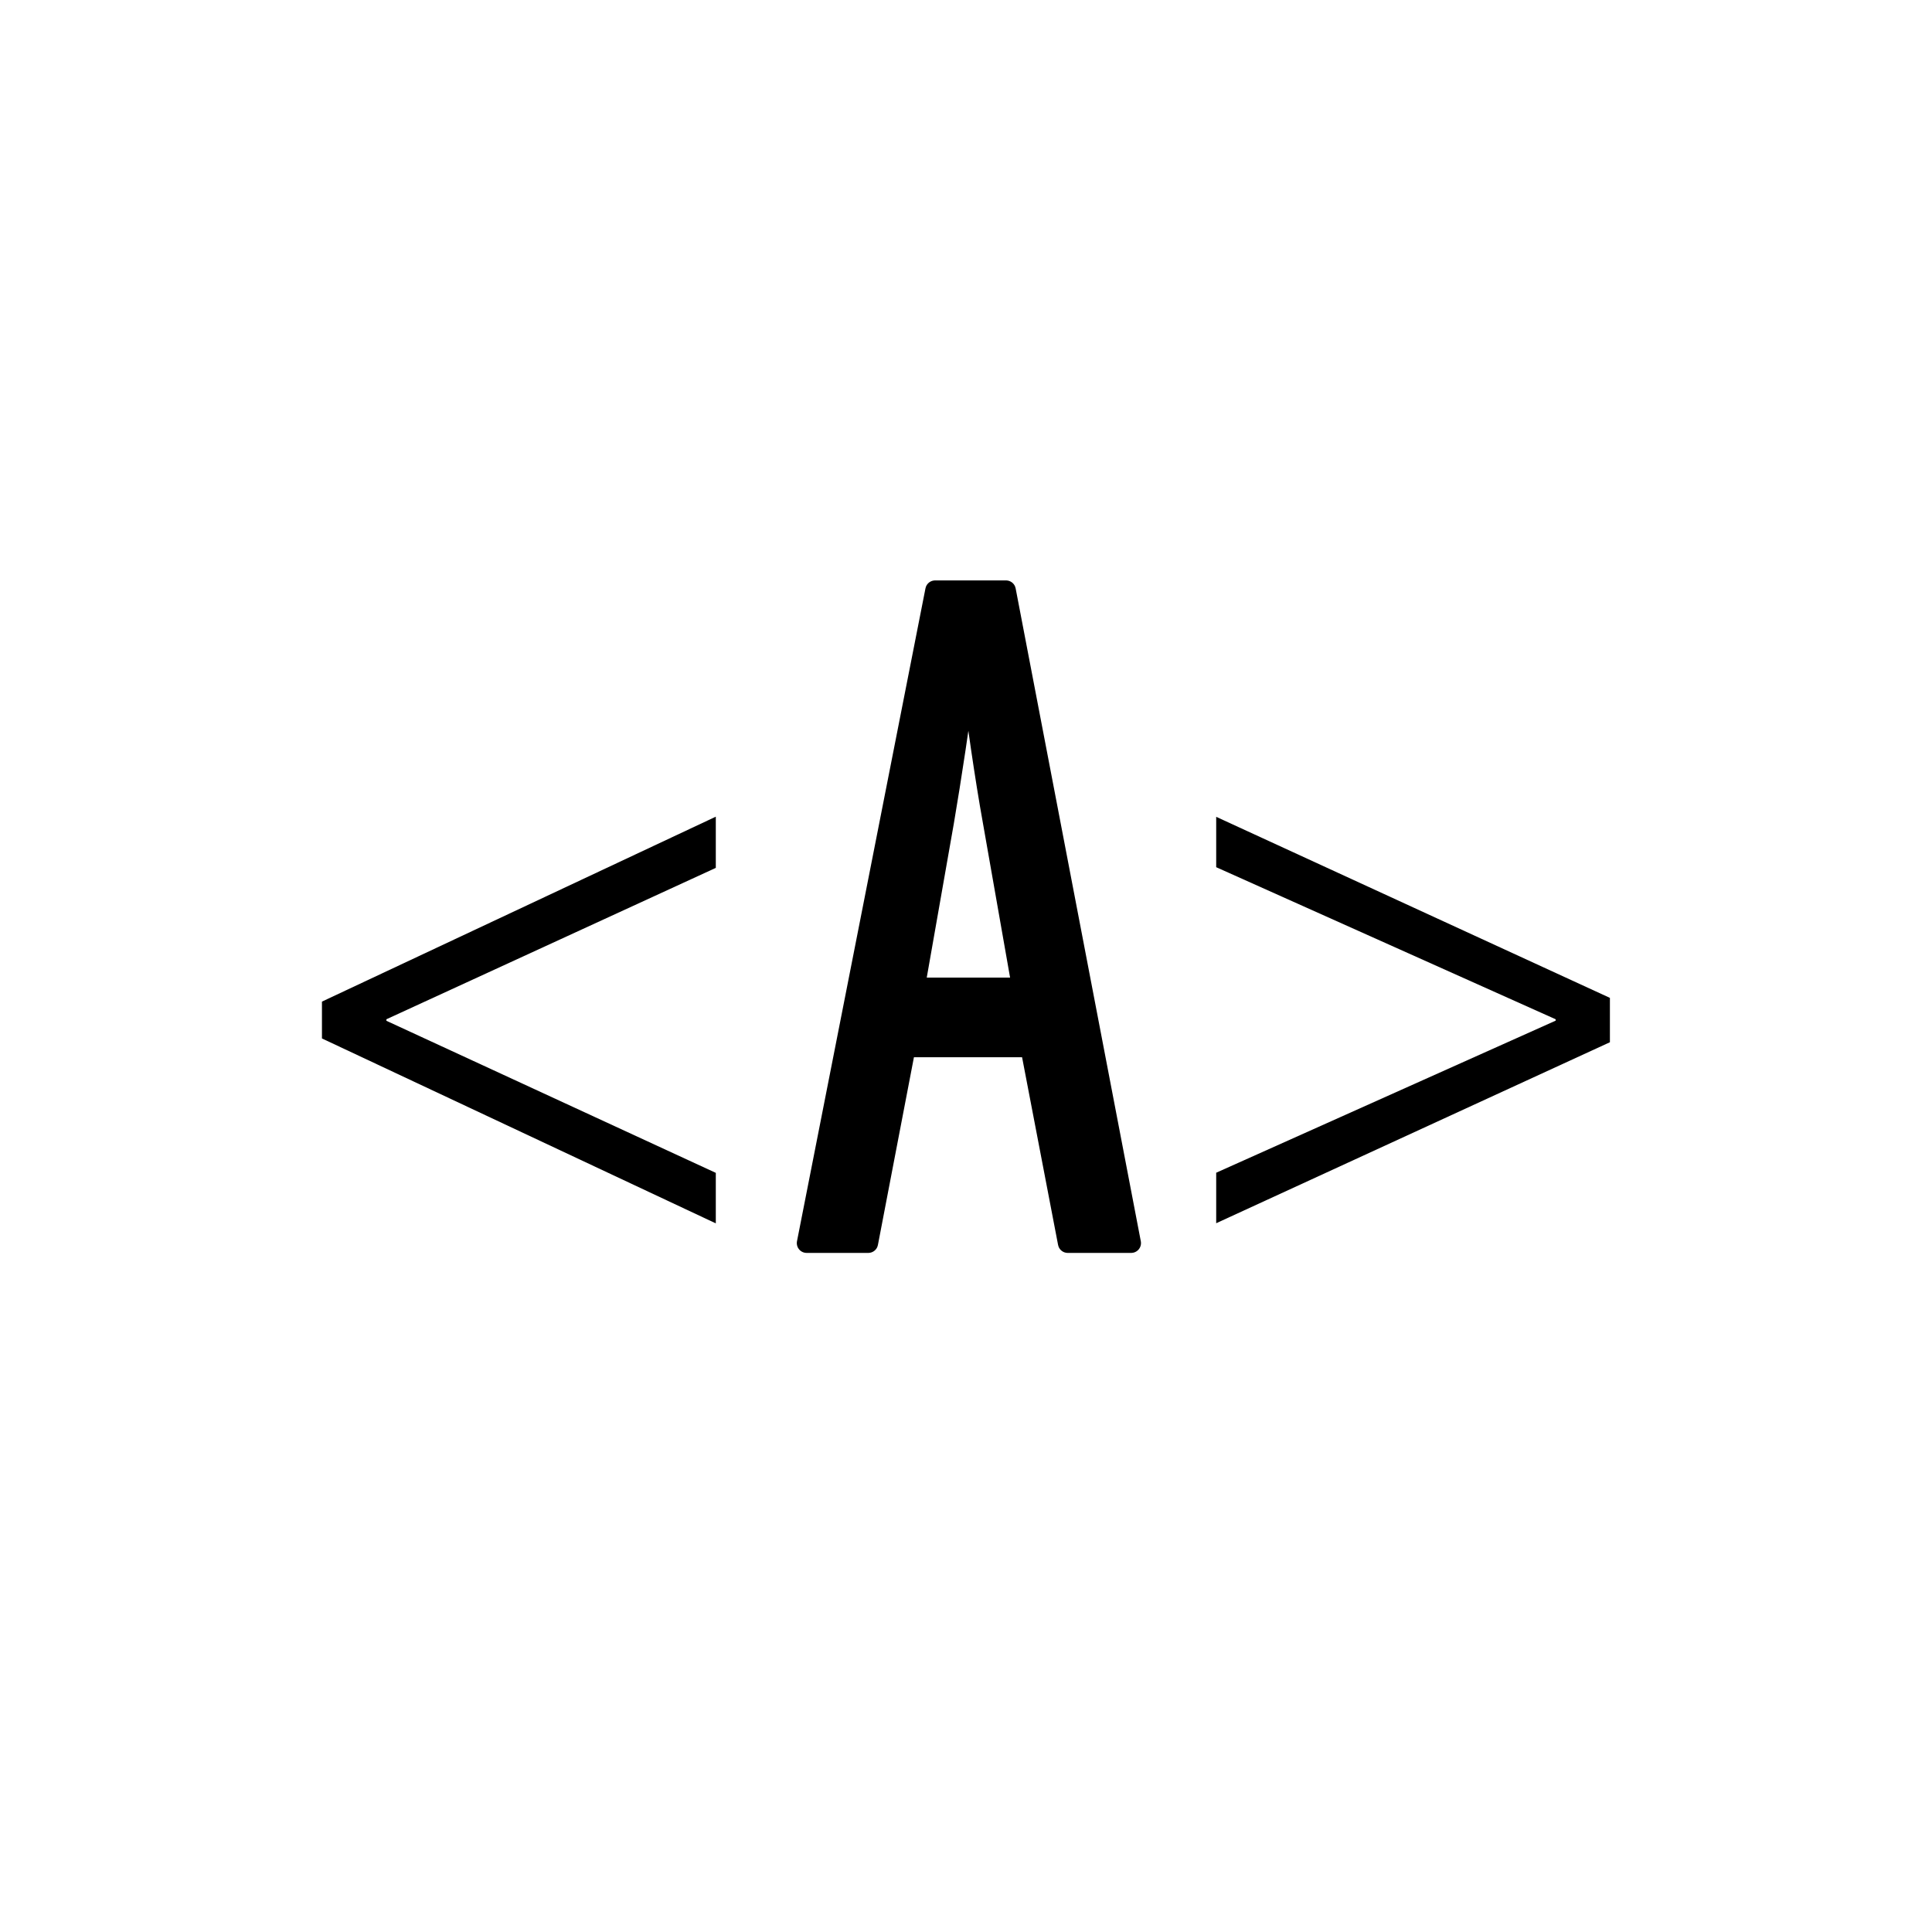 <?xml version="1.0" encoding="utf-8"?>
<!-- Generator: Adobe Illustrator 17.0.0, SVG Export Plug-In . SVG Version: 6.00 Build 0)  -->
<!DOCTYPE svg PUBLIC "-//W3C//DTD SVG 1.1//EN" "http://www.w3.org/Graphics/SVG/1.1/DTD/svg11.dtd">
<svg version="1.1" id="Layer_1" xmlns="http://www.w3.org/2000/svg" xmlns:xlink="http://www.w3.org/1999/xlink" x="0px" y="0px"
	 width="14px" height="14px" viewBox="0 0 14 14" enable-background="new 0 0 14 14" xml:space="preserve">
<rect fill="#FFFFFF" width="14" height="14"/>
<path d="M2.333,7.258l2.854-1.34v0.371L2.8,7.386v0.011l2.387,1.102v0.366l-2.854-1.34V7.258z"/>
<path d="M11.667,7.552L8.813,8.864V8.498l2.46-1.102V7.386l-2.46-1.102V5.919l2.853,1.312V7.552z"/>
<g>
	<path stroke="#000000" stroke-width="0.142" stroke-linecap="round" stroke-linejoin="round" stroke-miterlimit="10" d="
		M6.564,7.59L6.292,9.008H5.845l0.931-4.731H7.29l0.907,4.731H7.737L7.465,7.59H6.564z M7.404,7.155l-0.211-1.2
		C7.132,5.618,7.078,5.225,7.03,4.874H7.005C6.957,5.231,6.896,5.639,6.842,5.955l-0.211,1.2H7.404z"/>
</g>
</svg>
